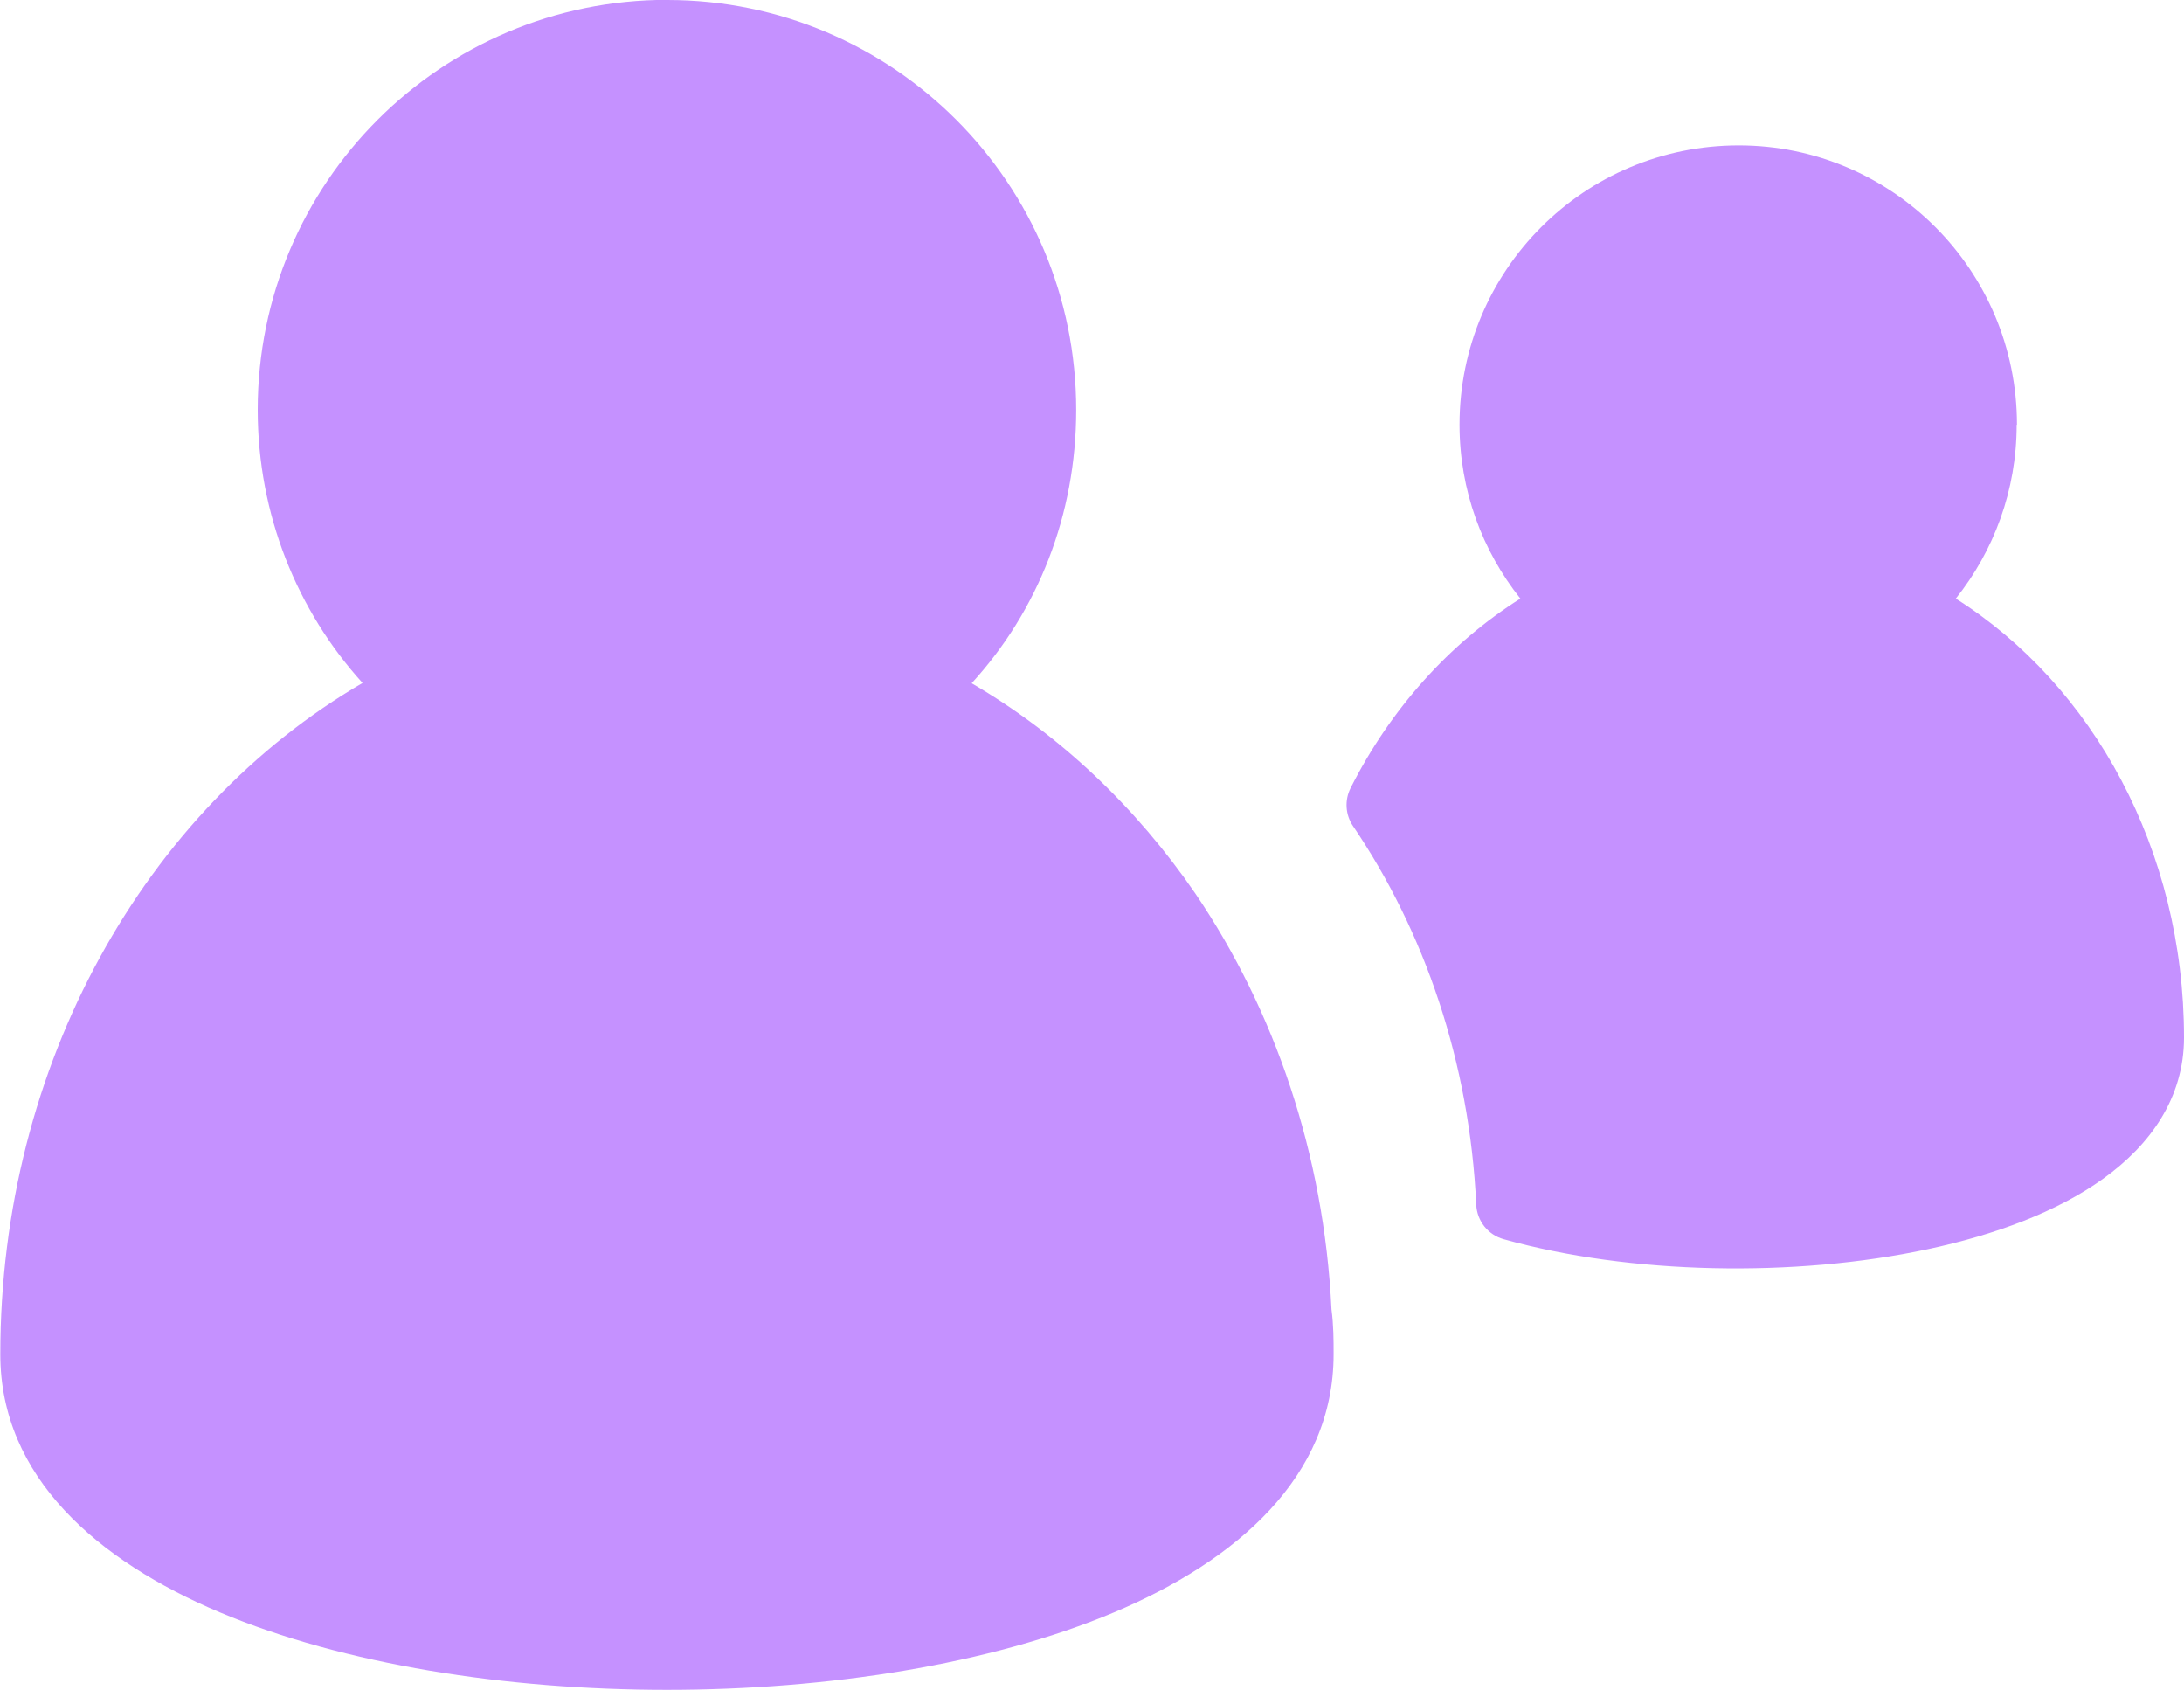 <svg version="1.1" xmlns="http://www.w3.org/2000/svg" xmlns:xlink="http://www.w3.org/1999/xlink" width="14.5" height="11.217" viewBox="0,0,14.5,11.217"><g transform="translate(-232.75,-174.391)"><g data-paper-data="{&quot;isPaintingLayer&quot;:true}" fill="#c591ff" fill-rule="nonzero" stroke="none" stroke-width="1" stroke-linecap="butt" stroke-linejoin="miter" stroke-miterlimit="10" stroke-dasharray="" stroke-dashoffset="0" style="mix-blend-mode: normal"><path d="M237.18,174.391c1.499,0 2.715,1.216 2.715,2.721c0,0.7 -0.257,1.336 -0.694,1.814c0.585,0.341 1.091,0.821 1.486,1.397c0.524,0.772 0.853,1.726 0.903,2.759c0.014,0.105 0.014,0.208 0.014,0.292v0.006c0,0.816 -0.648,1.372 -1.458,1.713c-0.823,0.346 -1.903,0.514 -2.968,0.514c-1.066,0 -2.145,-0.168 -2.968,-0.514c-0.81,-0.341 -1.458,-0.897 -1.458,-1.713c0,-1.928 0.963,-3.615 2.405,-4.456c-0.434,-0.479 -0.696,-1.118 -0.696,-1.813c0,-1.505 1.216,-2.721 2.721,-2.721z"/><path d="M246.139,177.21c0,0.437 -0.152,0.838 -0.404,1.154c0.911,0.576 1.515,1.67 1.515,2.914c0,0.401 -0.225,0.713 -0.536,0.936c-0.307,0.221 -0.719,0.373 -1.163,0.468c-0.887,0.19 -1.978,0.169 -2.818,-0.066c-0.104,-0.029 -0.177,-0.121 -0.182,-0.229c-0.044,-0.947 -0.345,-1.816 -0.818,-2.513c-0.051,-0.075 -0.057,-0.172 -0.016,-0.253c0.265,-0.524 0.655,-0.959 1.127,-1.257c-0.252,-0.317 -0.404,-0.717 -0.404,-1.154c0,-1.025 0.828,-1.854 1.854,-1.854c1.019,0 1.847,0.829 1.847,1.854z"/></g></g></svg>